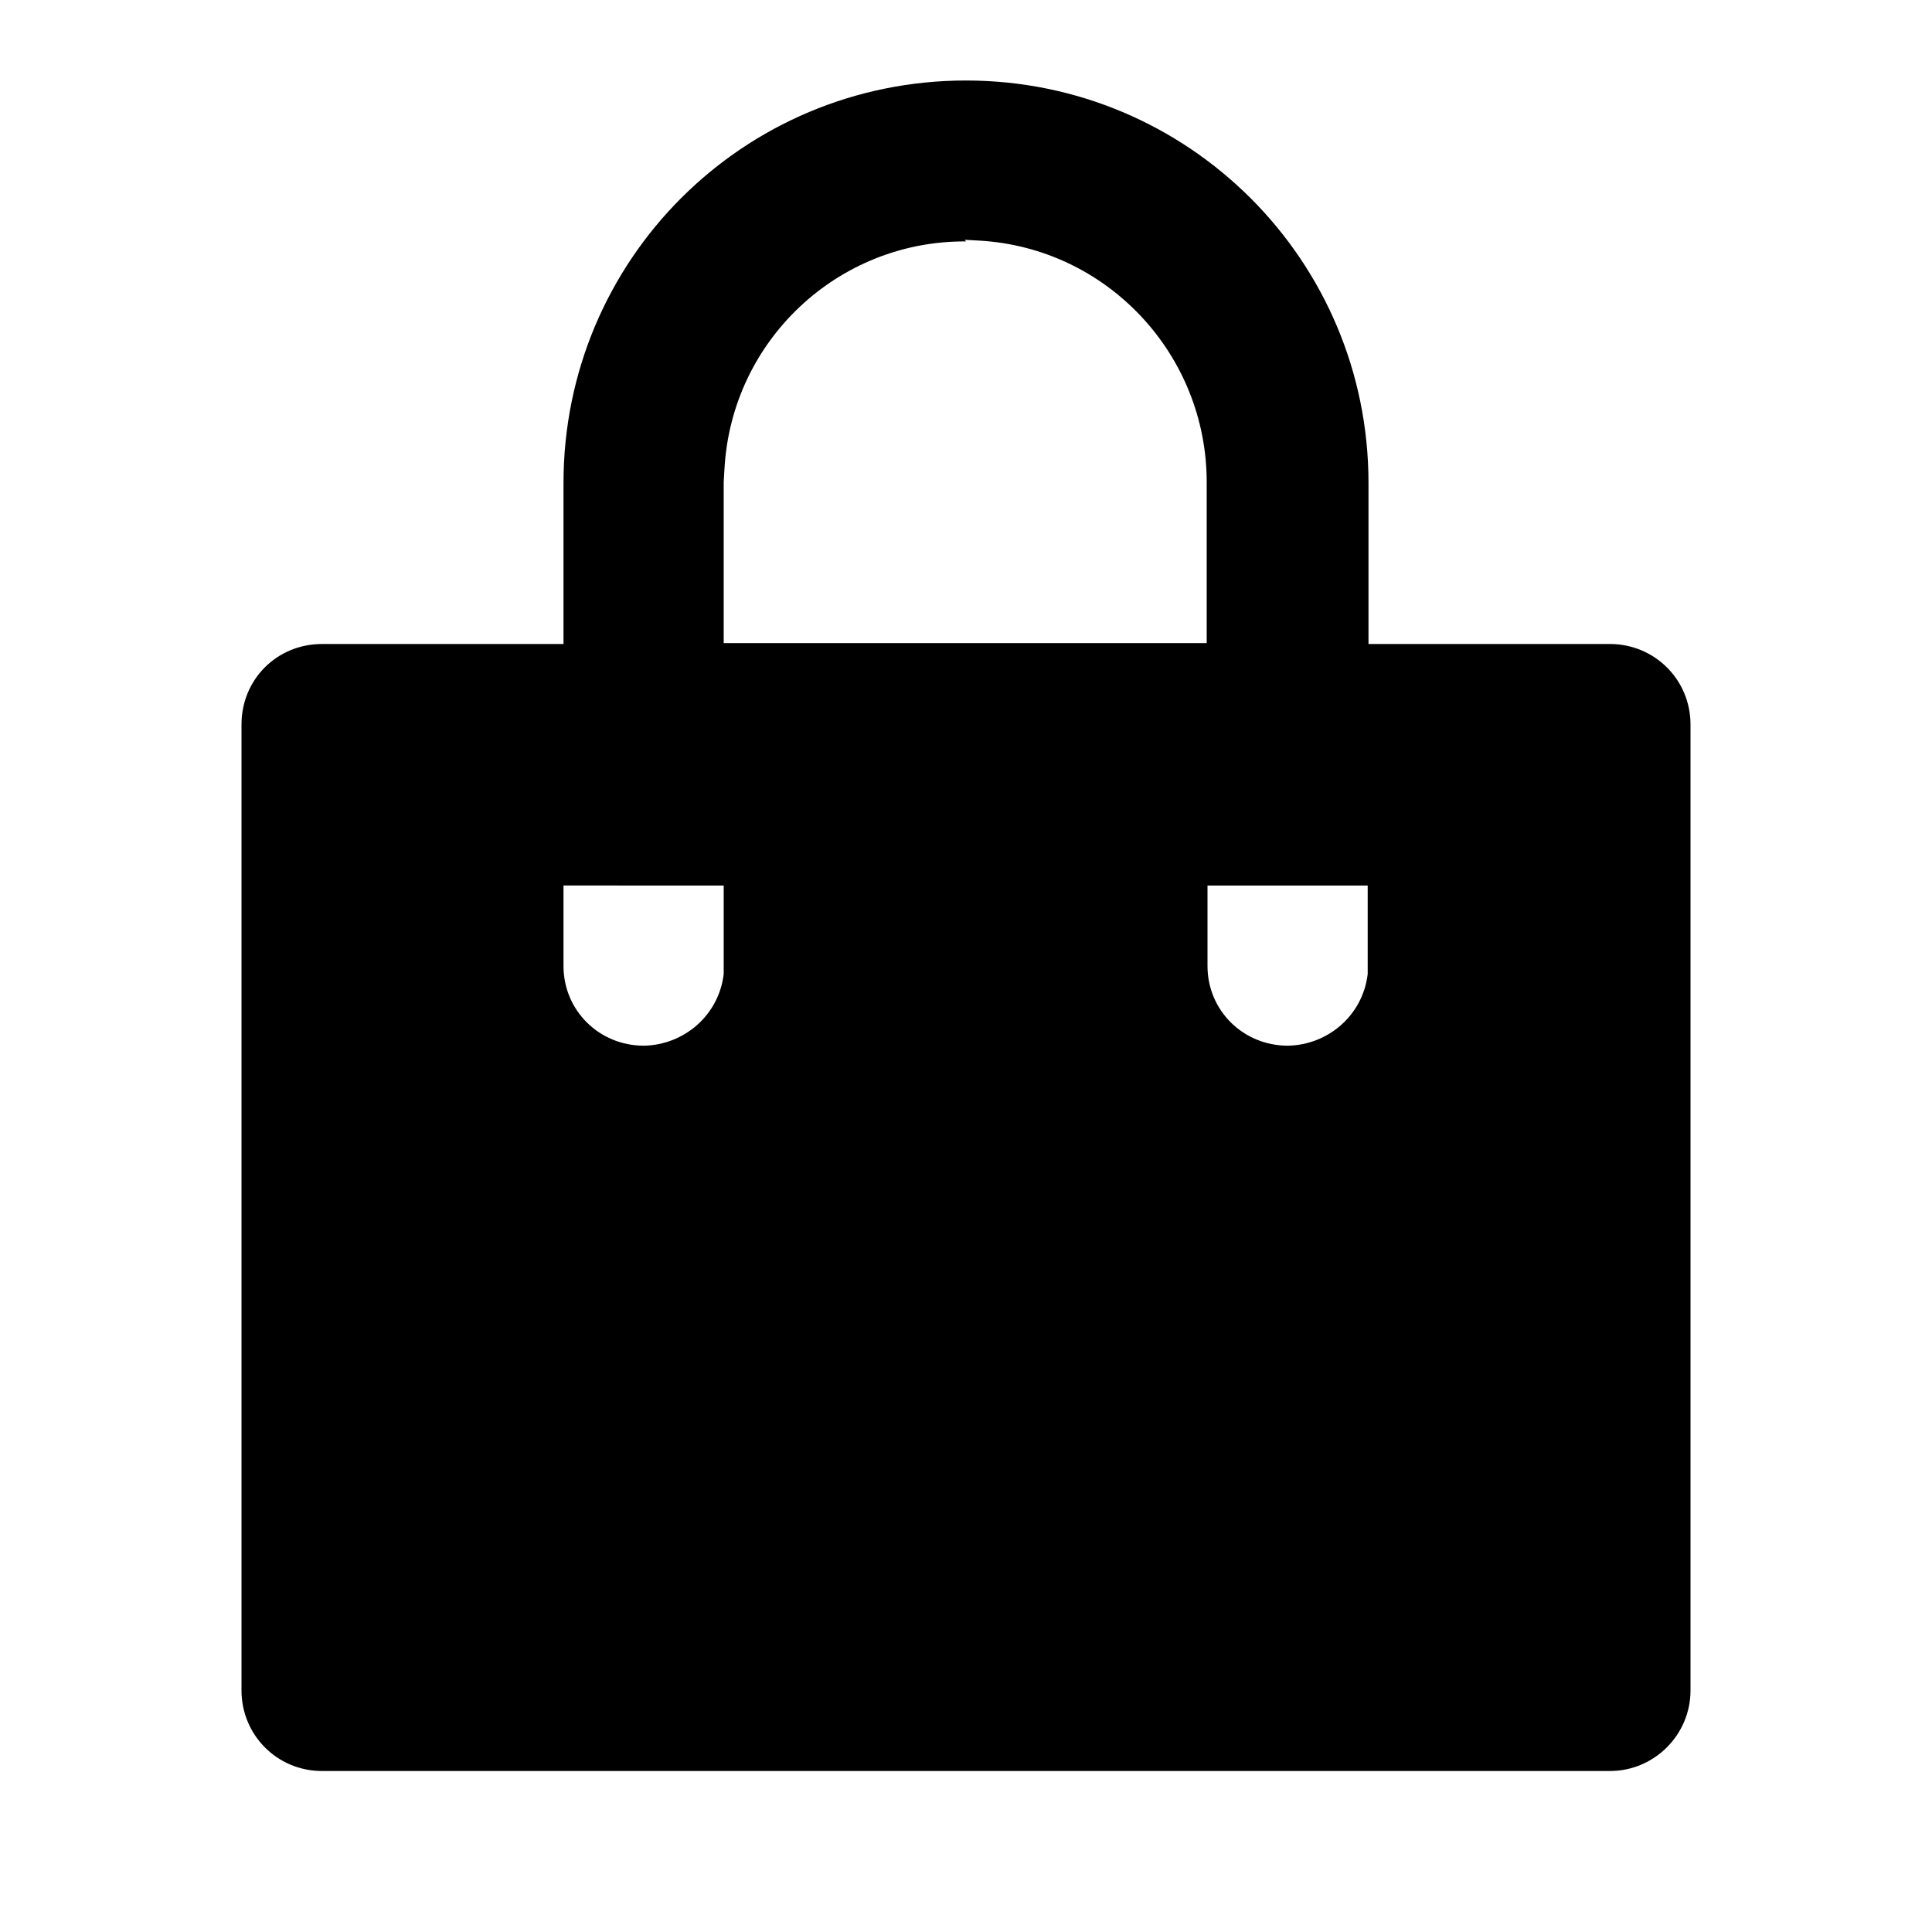<svg viewBox="0 0 24 24" xmlns="http://www.w3.org/2000/svg"><path fill="none" d="M0 0h24v24H0Z"/><path d="M12 1v0c2.76 0 5 2.23 5 5v2h3v0c.55 0 1 .44 1 1v12 0c0 .55-.45 1-1 1H4v0c-.56 0-1-.45-1-1V9v0c0-.56.44-1 1-1h3V6v0c0-2.77 2.23-5 5-5Zm5 10h-2v1 0c0 .55.44.99 1 .99 .5-.01.93-.38.99-.89l0-.12v-1Zm-8 0H7v1 0c0 .55.44.99 1 .99 .5-.01.93-.38.99-.89l0-.12v-1Zm3-8v-.001c-1.59-.01-2.91 1.23-3 2.82l-.01.17v2h6v-2h0c0-1.59-1.24-2.91-2.824-3l-.18-.01Z"/></svg>